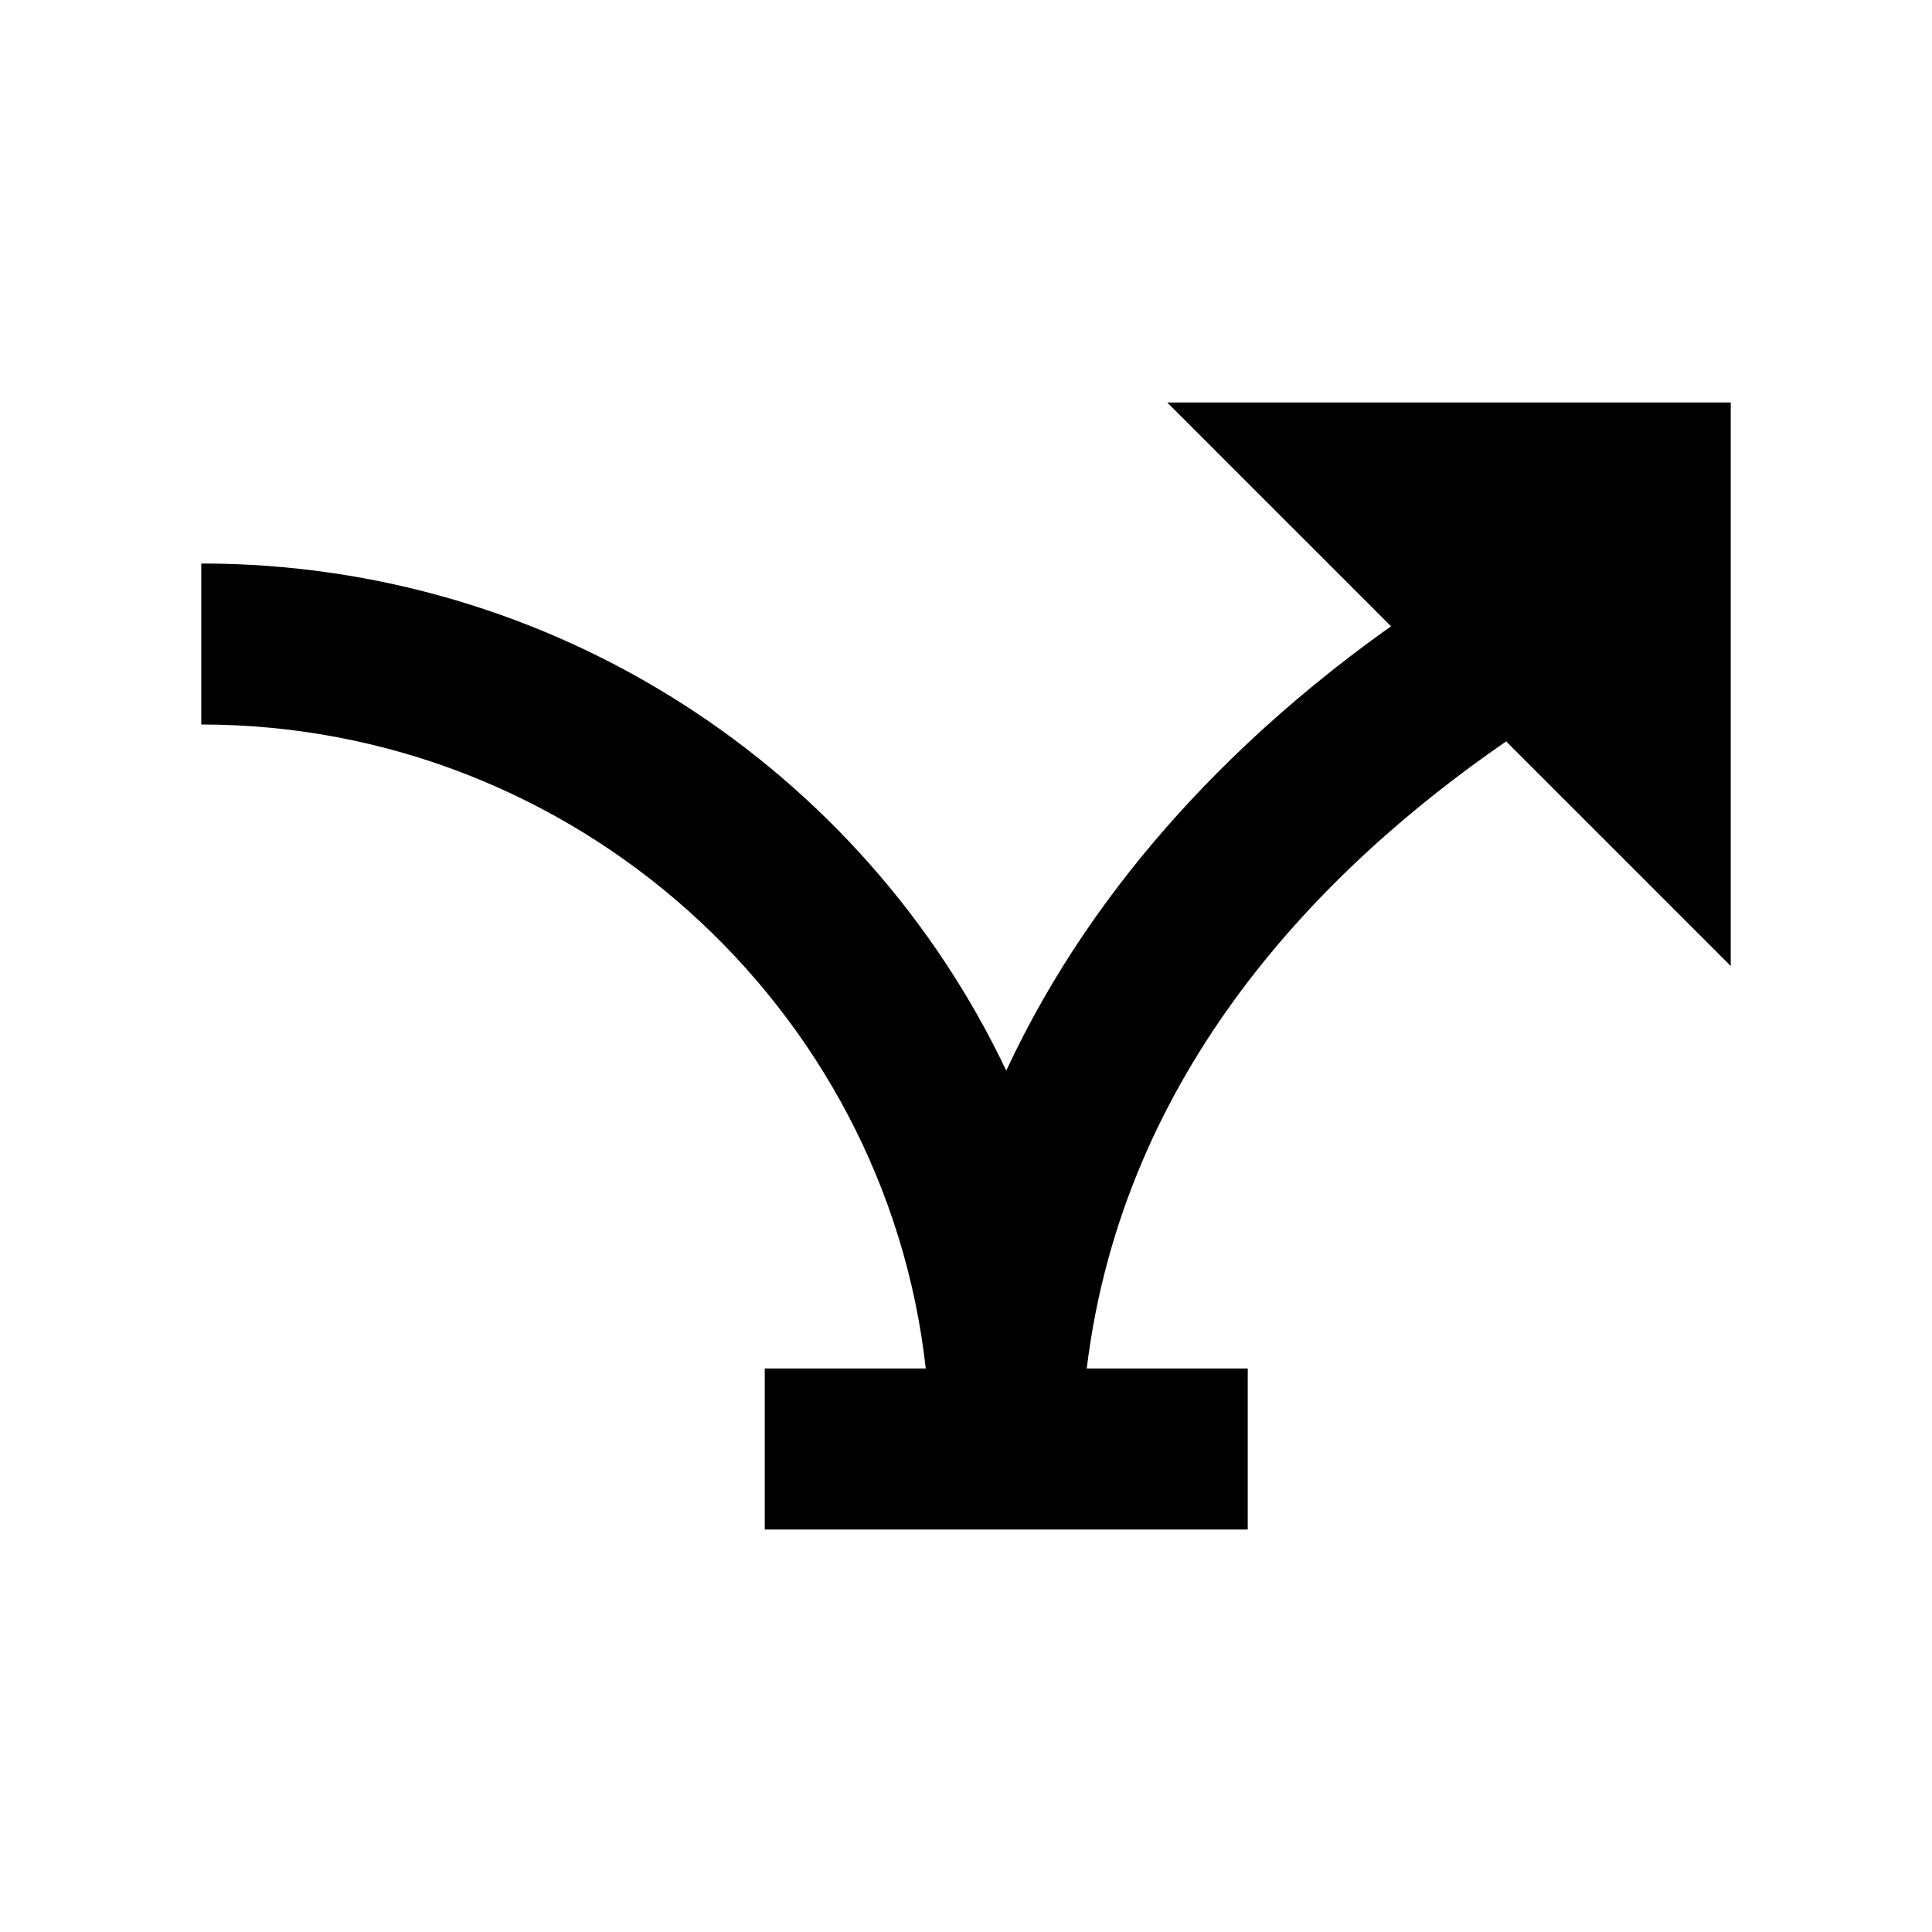 <svg  viewBox="0 0 24 24" fill="none" xmlns="http://www.w3.org/2000/svg">
<path d="M18.71 9.21C16.43 10.78 13.95 13.3 13.5 17H15.5V19H9.5V17H11.5C11 12.5 7.13 9 2.5 9V7C6.89 7 10.72 9.55 12.5 13.3C13.63 10.87 15.49 9.05 17.28 7.78L14.5 5H21.5V12L18.71 9.21Z" fill="currentColor"/>
</svg>
